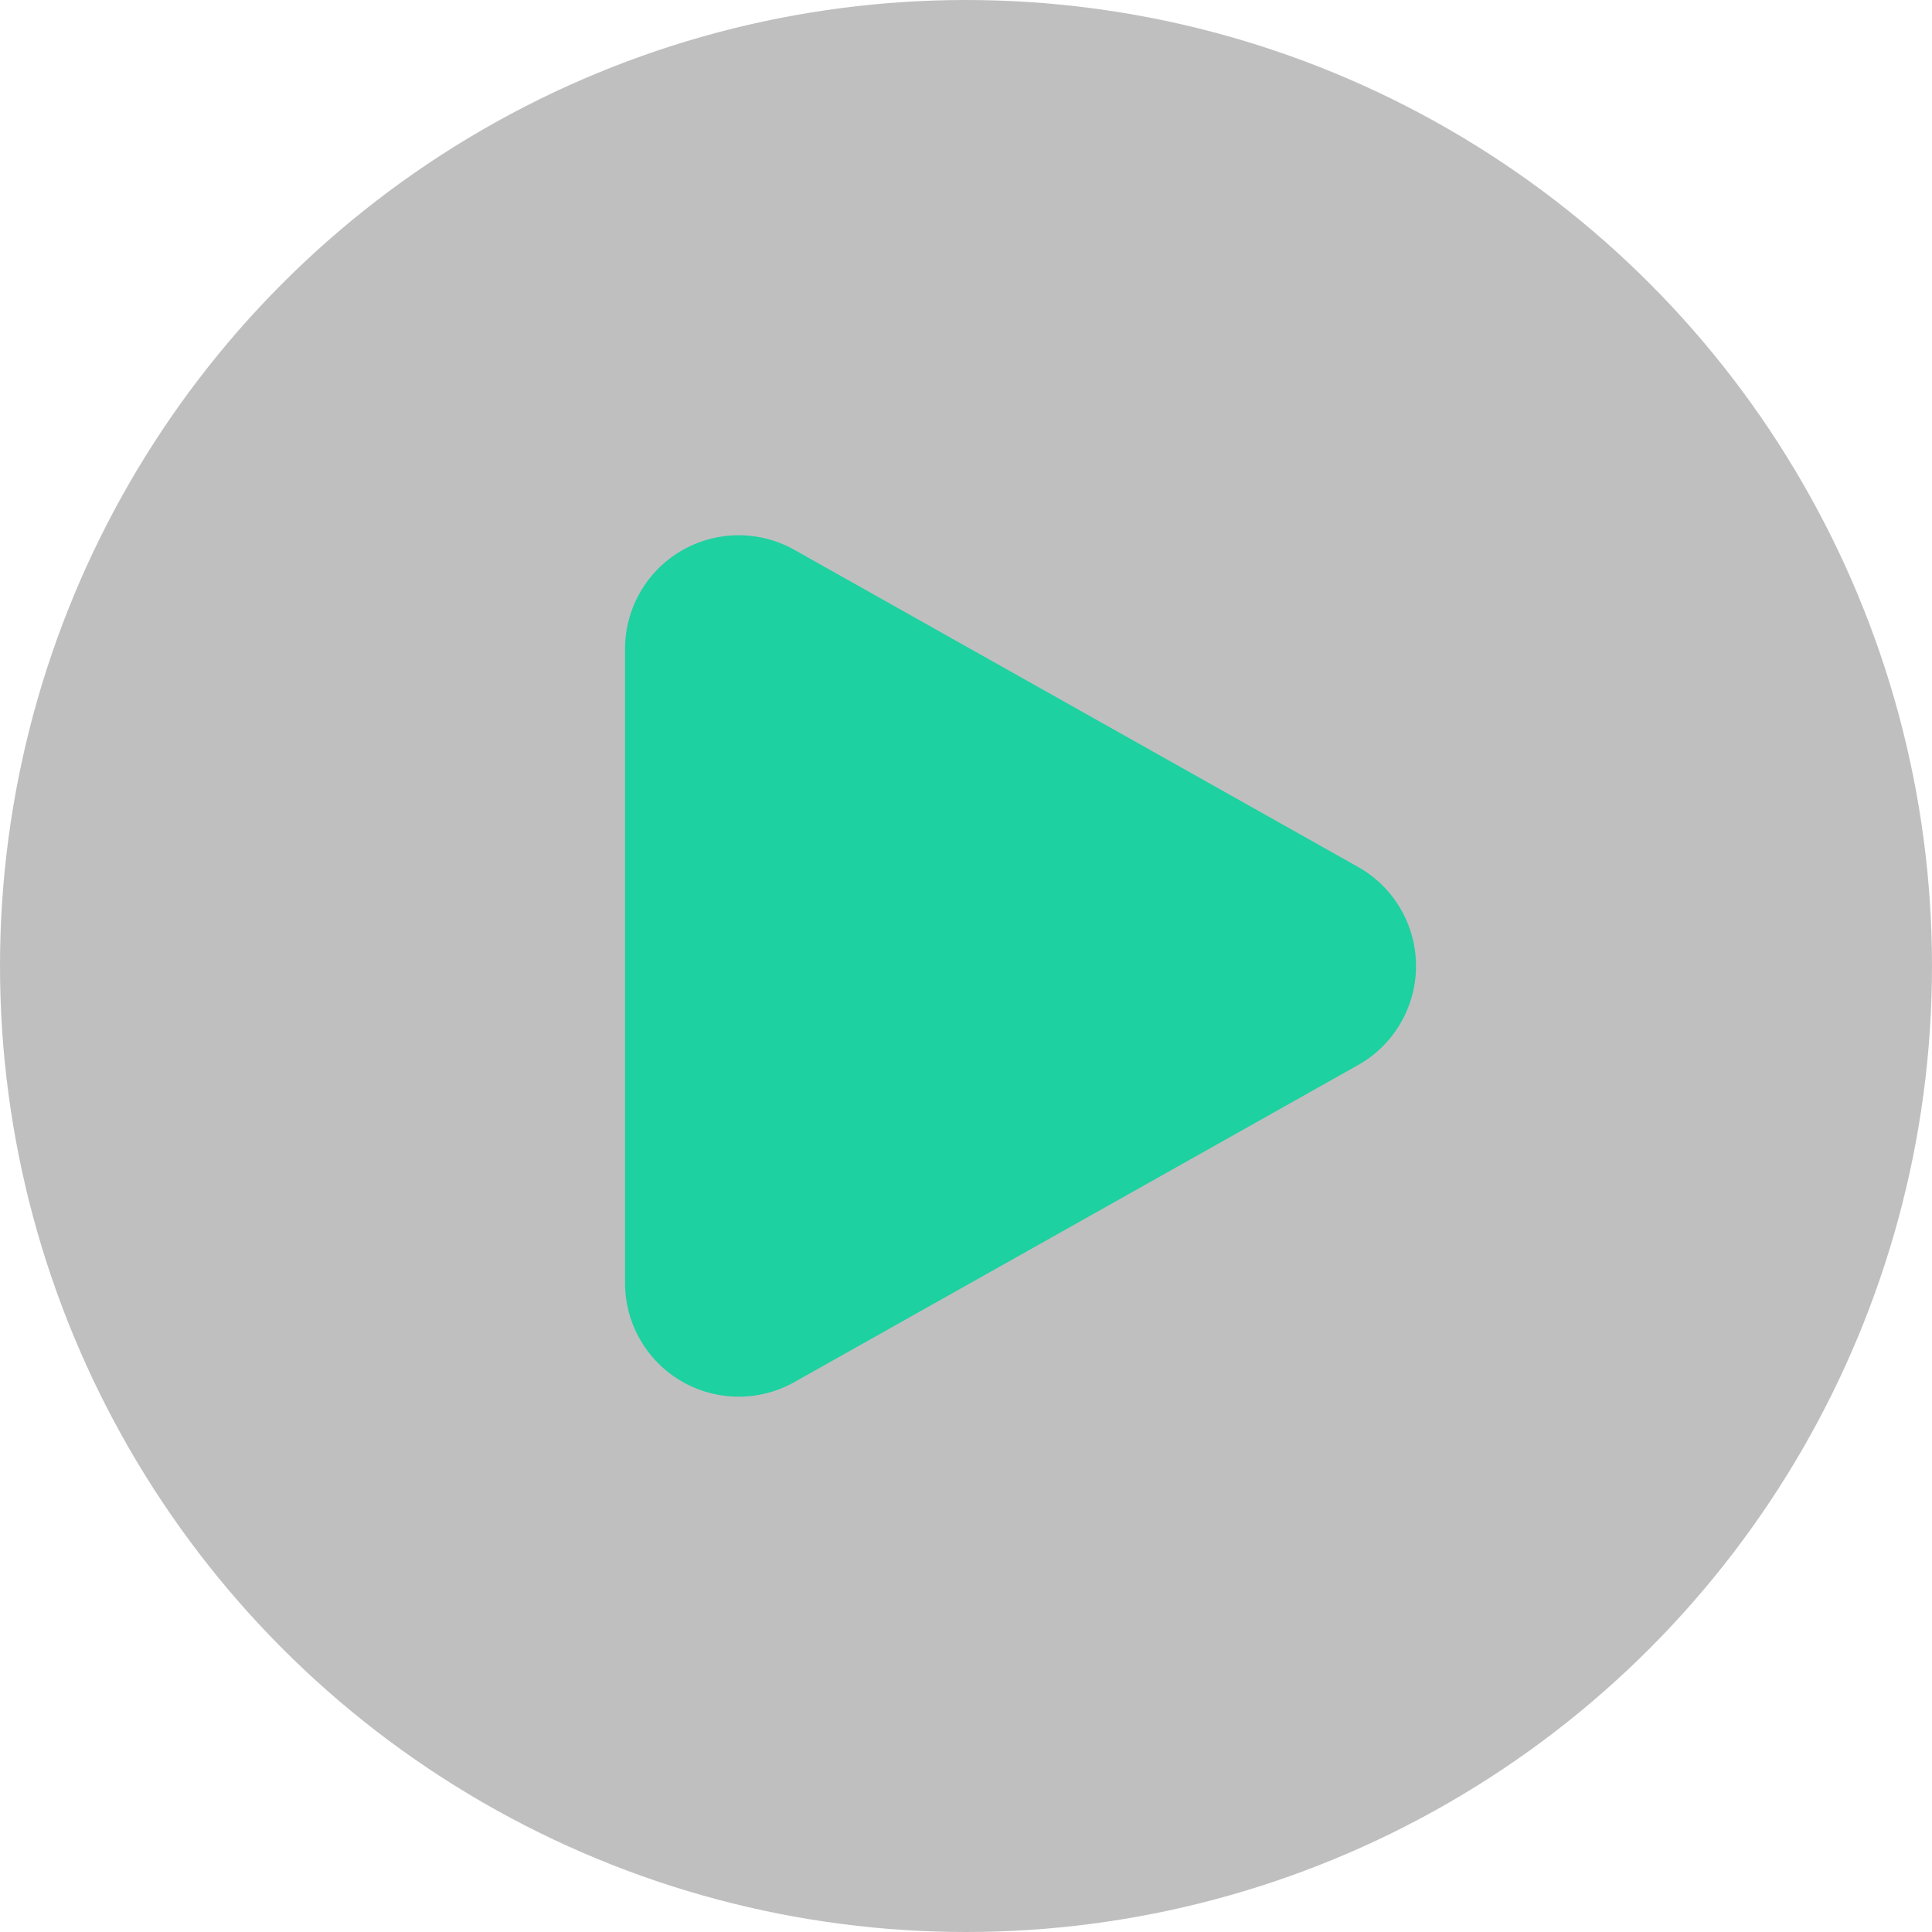 <svg xmlns="http://www.w3.org/2000/svg" width="34" height="34" viewBox="0 0 34 34"><g transform="translate(-3209 -534)"><circle cx="17" cy="17" r="17" transform="translate(3209 534)" fill="rgba(0,0,0,0.25)"/><path d="M7.257,3.1a2,2,0,0,1,3.486,0l5.58,9.921A2,2,0,0,1,14.58,16H3.42a2,2,0,0,1-1.743-2.981Z" transform="translate(3236 542) rotate(90)" fill="#1dd1a1"/></g></svg>